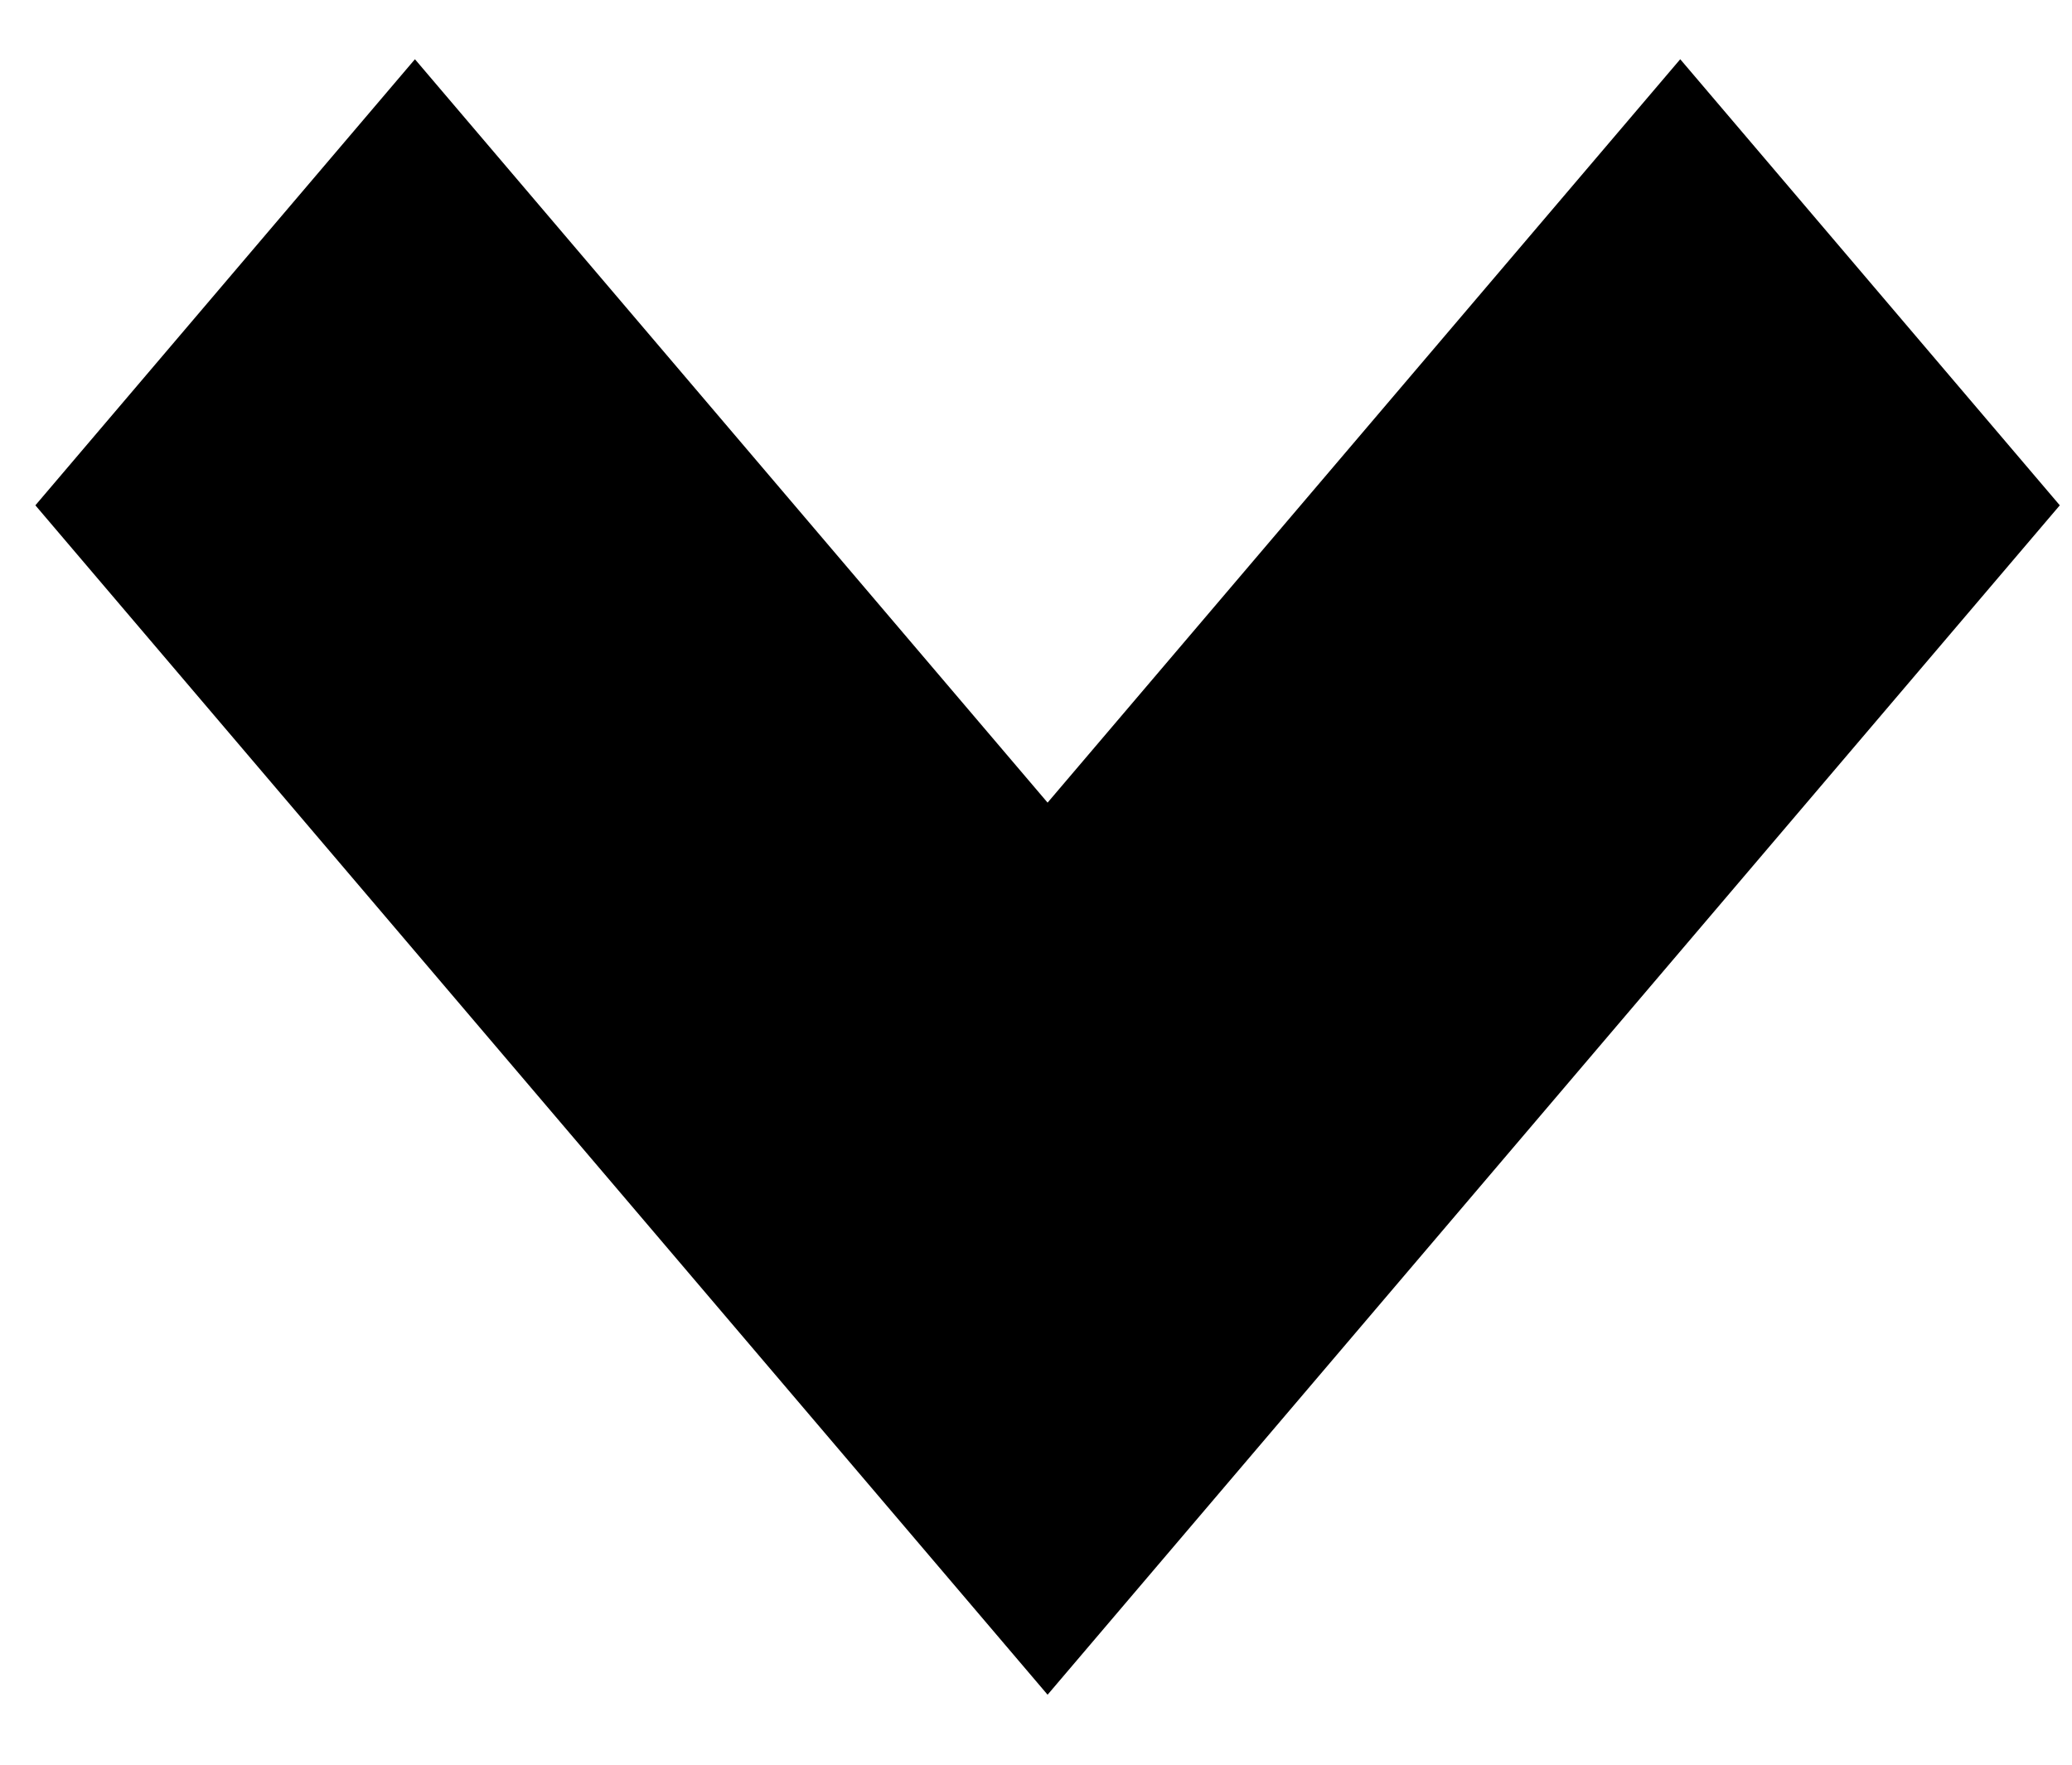 <svg width="27" height="23" viewBox="0 0 27 23" fill="none" xmlns="http://www.w3.org/2000/svg">
<g id="&#240;&#159;&#166;&#134; icon &#34;chevron bottom&#34;">
<path id="Vector" d="M5.407 0.772L0.461 6.586L13.651 22.088L26.841 6.586L21.895 0.772L13.651 10.461L5.407 0.772Z" fill="black"/>
</g>
</svg>

